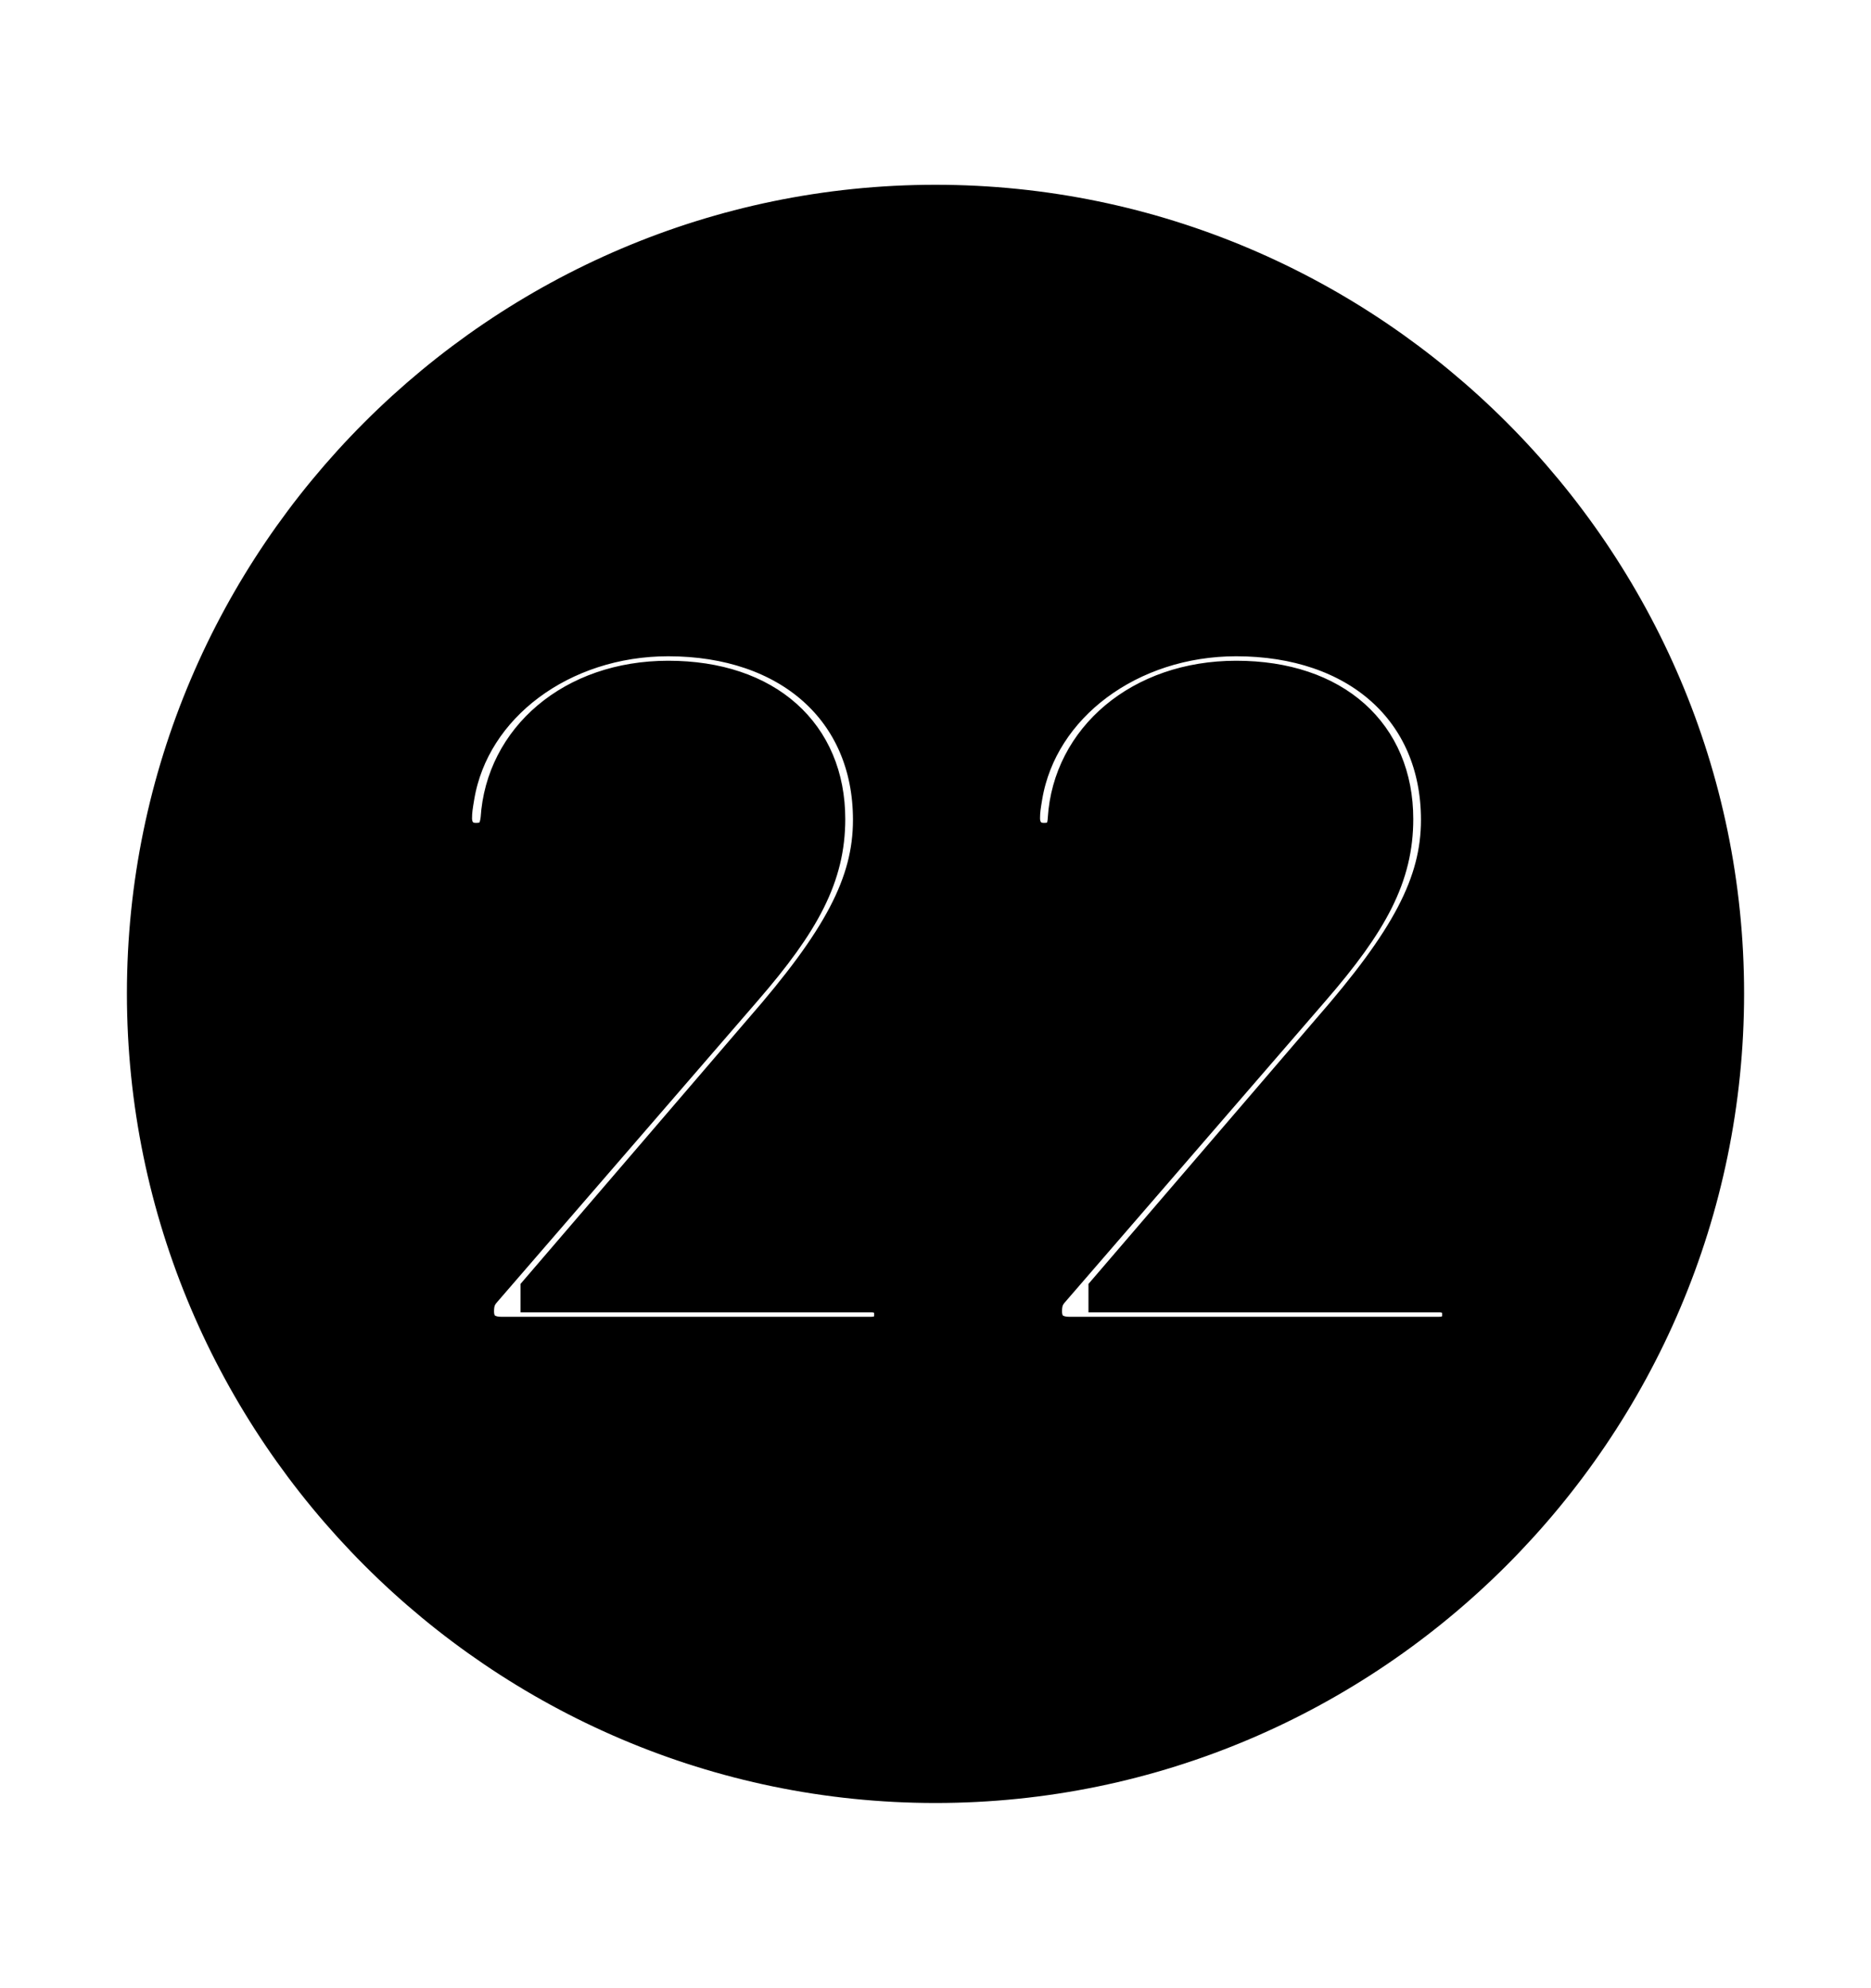 <svg width='49.328px' height='52.4px' direction='ltr' xmlns='http://www.w3.org/2000/svg' version='1.1'>
<g fill-rule='nonzero' transform='scale(1,-1) translate(0,-52.4)'>
<path fill='black' stroke='black' fill-opacity='1.0' stroke-width='1.0' d='
    M 24.664,5.371
    C 36.115,5.371 45.482,14.738 45.482,26.211
    C 45.482,37.662 36.115,47.029 24.664,47.029
    C 13.213,47.029 3.846,37.662 3.846,26.211
    C 3.846,14.738 13.213,5.371 24.664,5.371
    Z
    M 13.213,17.188
    C 12.805,17.188 12.525,17.402 12.525,17.832
    C 12.525,18.09 12.59,18.24 12.719,18.391
    L 19.594,26.34
    C 21.141,28.123 21.785,29.326 21.785,30.809
    C 21.785,33.021 20.195,34.482 17.617,34.482
    C 15.104,34.482 13.299,32.893 13.17,30.809
    C 13.127,30.422 12.955,30.207 12.547,30.207
    C 12.16,30.207 11.945,30.486 11.945,30.83
    C 11.945,31.023 11.967,31.152 12.01,31.41
    C 12.418,33.838 14.803,35.6 17.617,35.6
    C 20.818,35.6 22.988,33.709 22.988,30.787
    C 22.988,29.09 22.172,27.586 20.088,25.201
    L 14.223,18.369
    L 14.223,18.305
    L 22.967,18.305
    C 23.354,18.305 23.547,18.068 23.547,17.746
    C 23.547,17.424 23.354,17.188 22.967,17.188
    Z
    M 28.188,17.188
    C 27.779,17.188 27.5,17.402 27.5,17.832
    C 27.5,18.09 27.564,18.24 27.693,18.391
    L 34.568,26.34
    C 36.115,28.123 36.76,29.326 36.76,30.809
    C 36.76,33.021 35.17,34.482 32.592,34.482
    C 30.078,34.482 28.252,32.893 28.123,30.809
    C 28.102,30.422 27.93,30.207 27.521,30.207
    C 27.135,30.207 26.92,30.486 26.92,30.83
    C 26.92,31.023 26.941,31.152 26.984,31.41
    C 27.393,33.838 29.777,35.6 32.592,35.6
    C 35.793,35.6 37.963,33.709 37.963,30.787
    C 37.963,29.09 37.146,27.586 35.062,25.201
    L 29.197,18.369
    L 29.197,18.305
    L 37.941,18.305
    C 38.328,18.305 38.521,18.068 38.521,17.746
    C 38.521,17.424 38.328,17.188 37.941,17.188
    Z
' />
</g>
</svg>